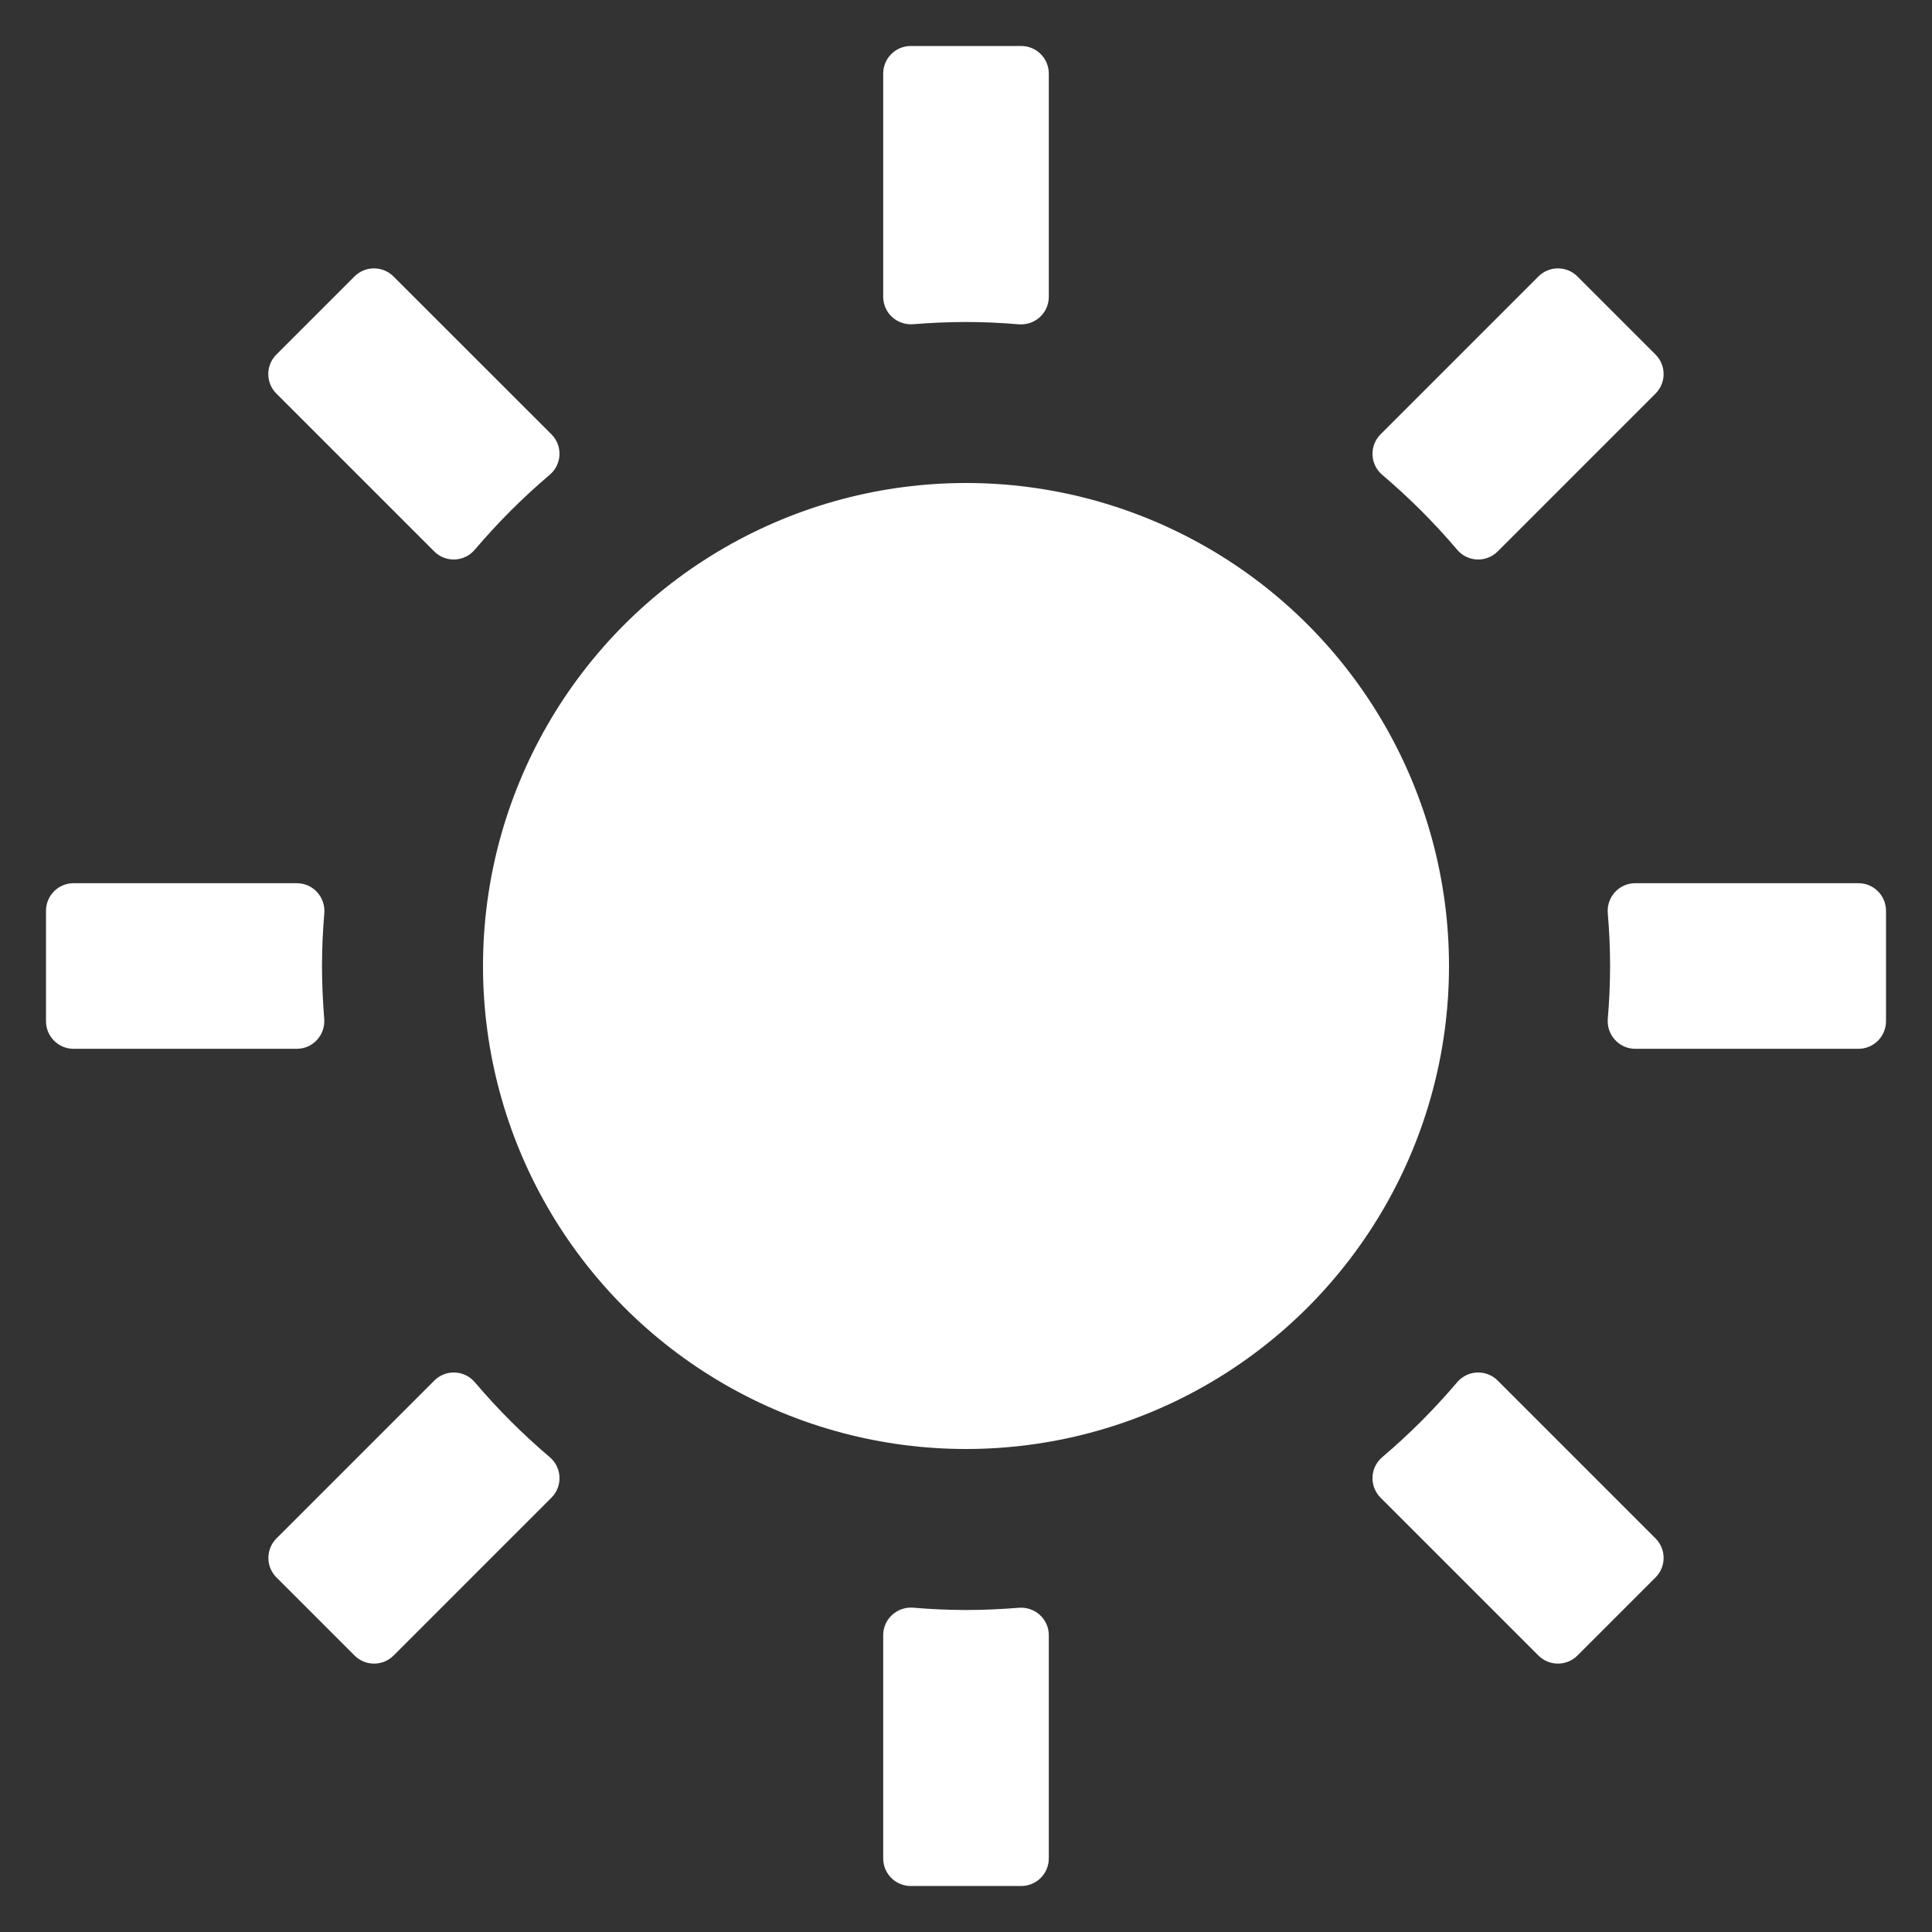 <?xml version="1.0" encoding="utf-8"?>
<!-- Generator: Adobe Illustrator 23.0.1, SVG Export Plug-In . SVG Version: 6.00 Build 0)  -->
<svg version="1.1" id="heat_icon" xmlns="http://www.w3.org/2000/svg" xmlns:xlink="http://www.w3.org/1999/xlink" x="0px" y="0px" fill="#ffffff"
	 viewBox="0 0 210 210" style="enable-background:new 0 0 210 210;" xml:space="preserve">
<rect x="0" y="0" width="210" height="210" fill="#333333" stroke="none"/>
<g>
	<path d="M59.94,47.21L42.77,30.05c-1.17-1.17-3.07-1.17-4.24,0l-8.49,8.49c-1.17,1.17-1.17,3.07,0,4.24l17.16,17.16
		c1.24,1.24,3.27,1.15,4.4-0.18c2.49-2.93,5.21-5.66,8.15-8.15C61.09,50.48,61.18,48.45,59.94,47.21z"/>
	<path d="M105,35c1.93,0,3.84,0.09,5.72,0.25c1.76,0.15,3.28-1.22,3.28-2.98V8c0-1.66-1.34-3-3-3H99c-1.66,0-3,1.34-3,3v24.26
		c0,1.77,1.52,3.13,3.28,2.98C101.16,35.09,103.07,35,105,35z"/>
	<path d="M162.79,59.94l17.16-17.16c1.17-1.17,1.17-3.07,0-4.24l-8.49-8.49c-1.17-1.17-3.07-1.17-4.24,0l-17.16,17.16
		c-1.24,1.24-1.15,3.27,0.18,4.4c2.93,2.49,5.66,5.21,8.15,8.15C159.52,61.09,161.55,61.18,162.79,59.94z"/>
	<path d="M35,105c0-1.93,0.09-3.84,0.25-5.72c0.15-1.76-1.22-3.28-2.98-3.28H8c-1.66,0-3,1.34-3,3v12c0,1.66,1.34,3,3,3h24.26
		c1.77,0,3.13-1.52,2.98-3.28C35.09,108.84,35,106.93,35,105z"/>
	<path d="M177.74,96c-1.77,0-3.13,1.52-2.98,3.28c0.16,1.89,0.25,3.8,0.25,5.72s-0.09,3.84-0.25,5.72
		c-0.15,1.76,1.22,3.28,2.98,3.28H202c1.66,0,3-1.34,3-3V99c0-1.66-1.34-3-3-3H177.74z"/>
	<path d="M150.06,162.79l17.16,17.16c1.17,1.17,3.07,1.17,4.24,0l8.49-8.49c1.17-1.17,1.17-3.07,0-4.24l-17.16-17.16
		c-1.24-1.24-3.27-1.15-4.4,0.18c-2.49,2.93-5.21,5.66-8.15,8.15C148.91,159.52,148.82,161.55,150.06,162.79z"/>
	<path d="M47.21,150.06l-17.16,17.16c-1.17,1.17-1.17,3.07,0,4.24l8.49,8.49c1.17,1.17,3.07,1.17,4.24,0l17.16-17.16
		c1.24-1.24,1.15-3.27-0.18-4.4c-2.93-2.49-5.66-5.21-8.15-8.15C50.48,148.91,48.45,148.82,47.21,150.06z"/>
	<path d="M105,175c-1.93,0-3.84-0.09-5.72-0.25c-1.76-0.15-3.28,1.22-3.28,2.98V202c0,1.66,1.34,3,3,3h12c1.66,0,3-1.34,3-3v-24.26
		c0-1.77-1.52-3.13-3.28-2.98C108.84,174.91,106.93,175,105,175z"/>
</g>
<g>
	<circle cx="105" cy="105" r="52.5"/>
</g>
</svg>
